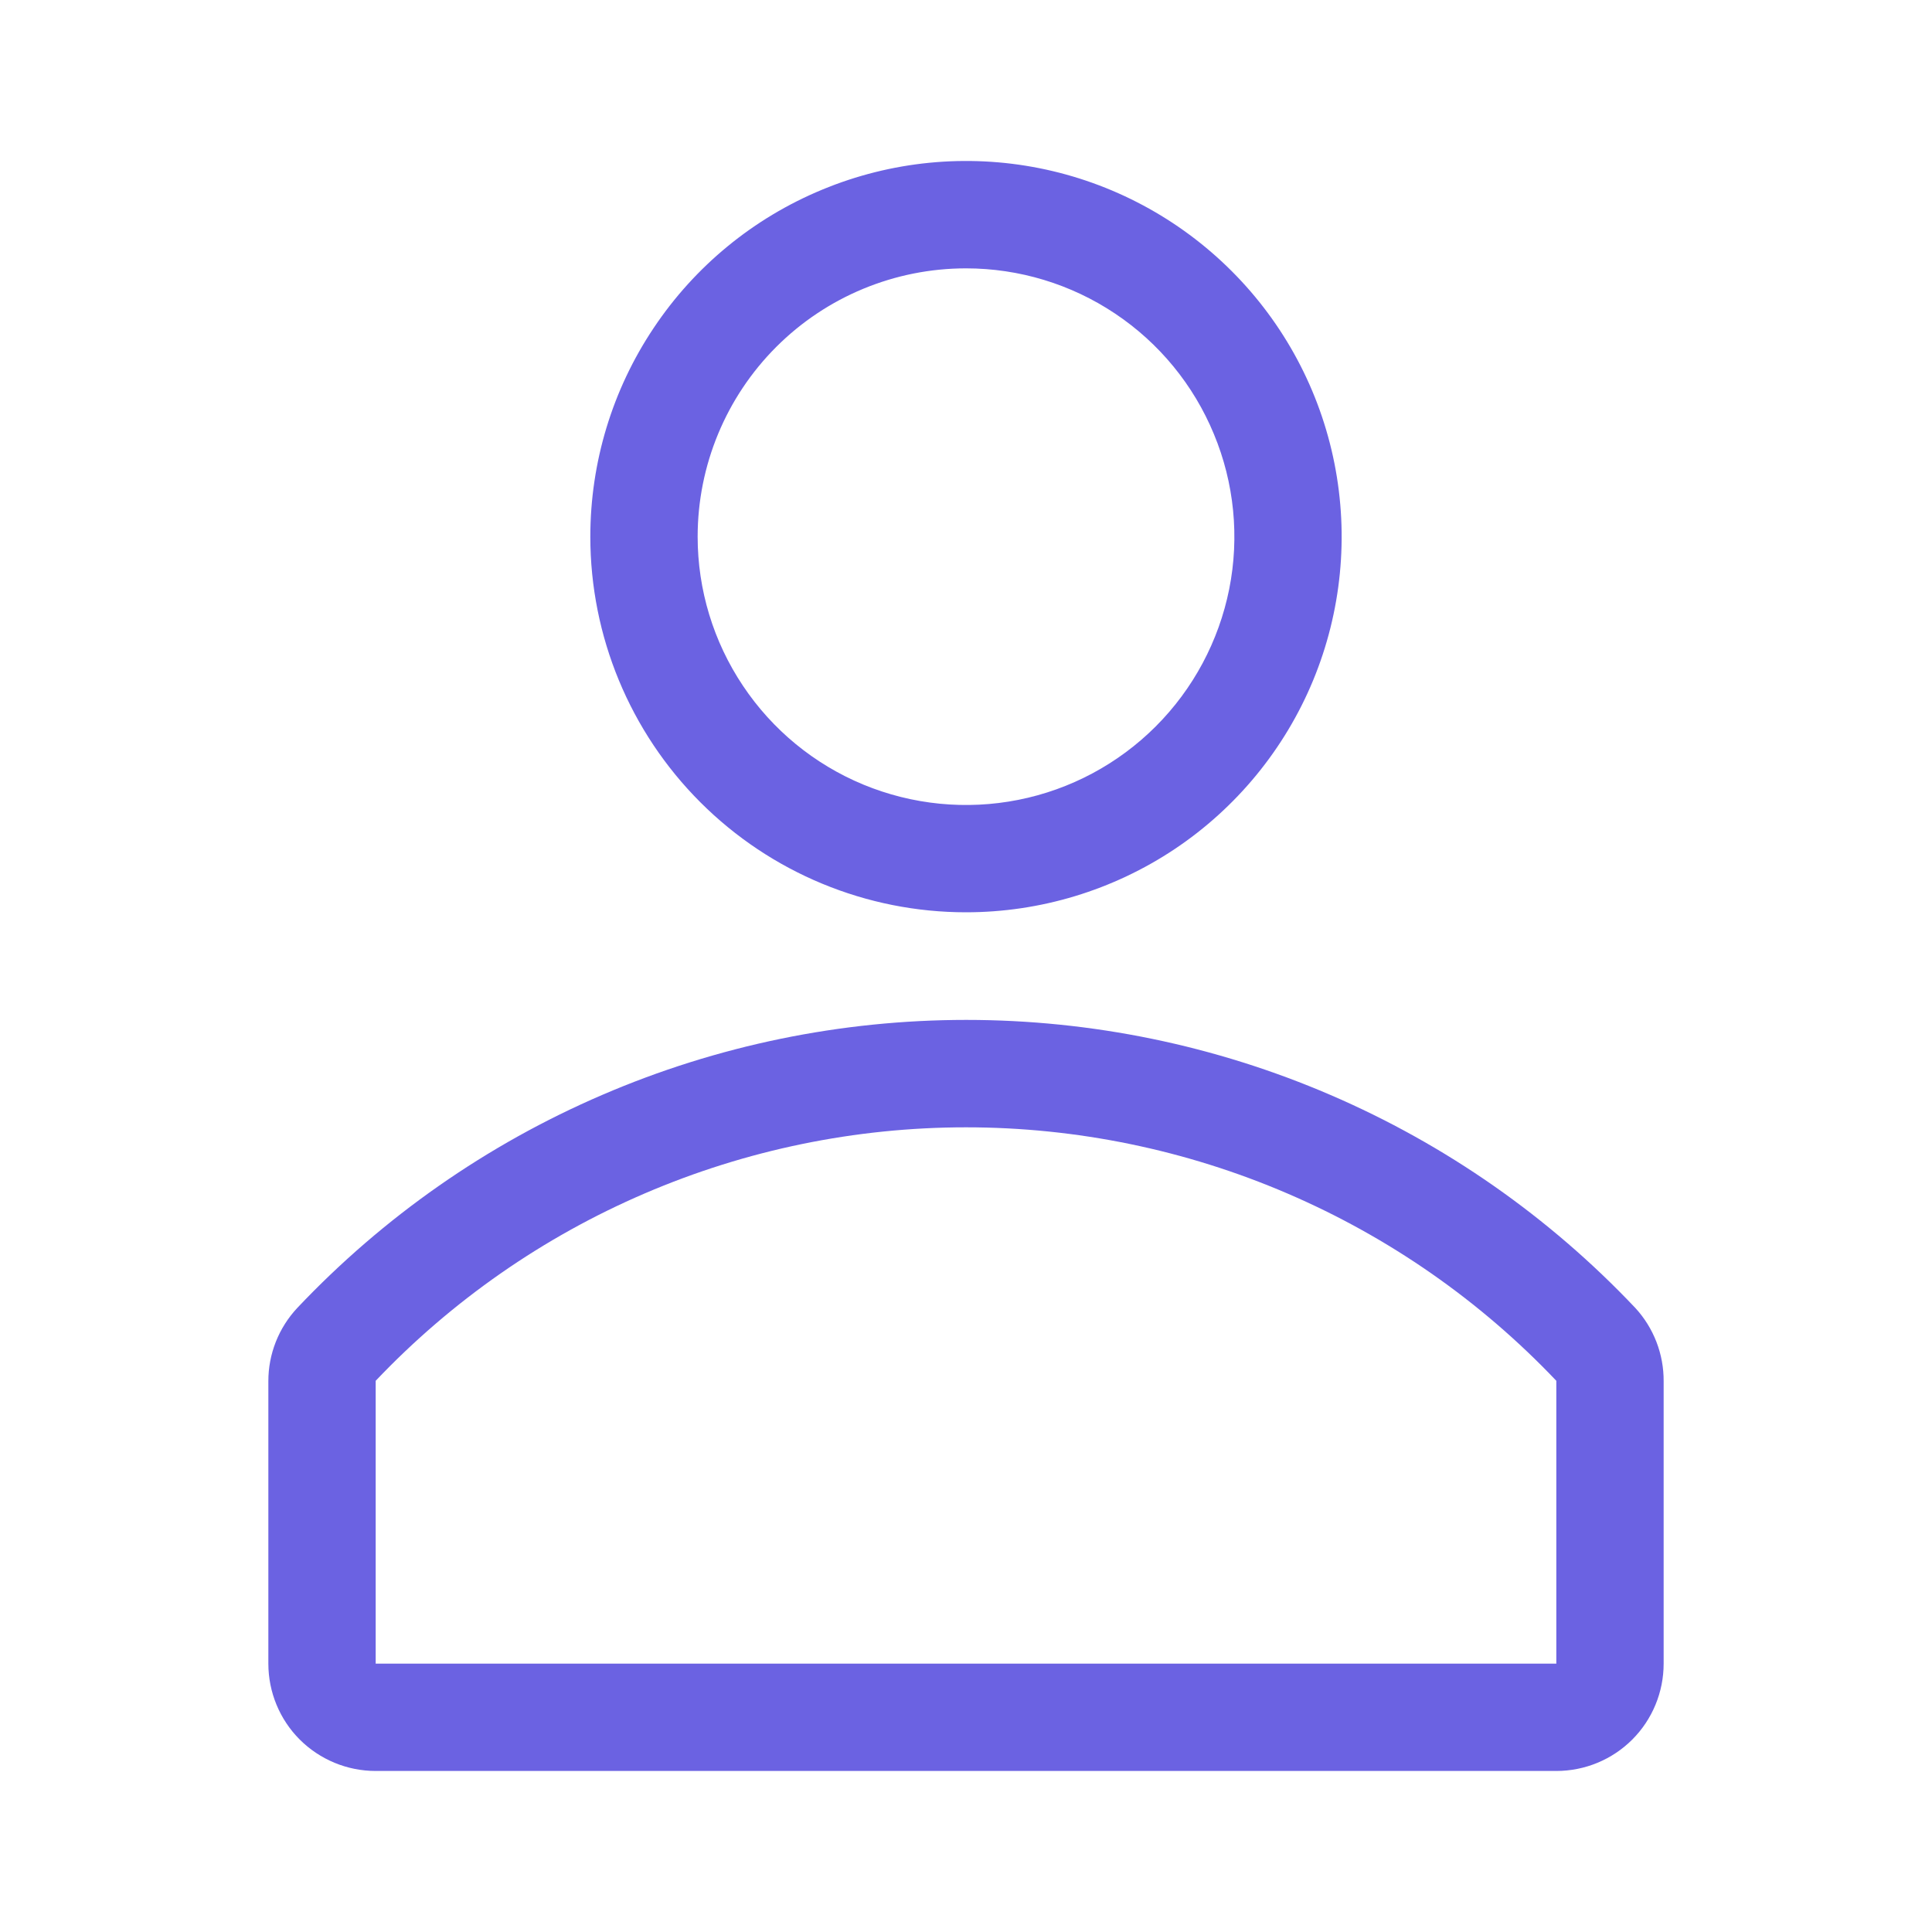 <svg width="20" height="20" viewBox="0 0 20 20" fill="none" xmlns="http://www.w3.org/2000/svg">
<path d="M10 9.444C10.769 9.444 11.521 9.216 12.161 8.789C12.8 8.362 13.299 7.754 13.593 7.044C13.887 6.333 13.964 5.551 13.814 4.797C13.664 4.042 13.294 3.35 12.75 2.806C12.206 2.262 11.513 1.891 10.759 1.741C10.005 1.591 9.223 1.668 8.512 1.963C7.801 2.257 7.194 2.755 6.767 3.395C6.339 4.034 6.111 4.786 6.111 5.556C6.111 6.587 6.521 7.576 7.25 8.305C7.98 9.035 8.969 9.444 10 9.444ZM10 2.778C10.55 2.778 11.087 2.941 11.543 3.246C12 3.551 12.356 3.985 12.566 4.493C12.777 5 12.832 5.559 12.725 6.097C12.617 6.636 12.353 7.131 11.964 7.52C11.576 7.908 11.081 8.173 10.542 8.28C10.003 8.387 9.445 8.332 8.937 8.122C8.43 7.912 7.996 7.556 7.691 7.099C7.385 6.642 7.222 6.105 7.222 5.556C7.222 4.819 7.515 4.112 8.036 3.591C8.557 3.07 9.264 2.778 10 2.778Z" fill="#6B62E2"/>
<path d="M16.928 13.539C16.037 12.597 14.963 11.847 13.773 11.335C12.582 10.822 11.299 10.558 10.003 10.558C8.706 10.558 7.424 10.822 6.233 11.335C5.042 11.847 3.969 12.597 3.078 13.539C2.885 13.745 2.777 14.017 2.778 14.3V17.222C2.778 17.517 2.895 17.8 3.103 18.008C3.312 18.216 3.594 18.333 3.889 18.333H16.111C16.406 18.333 16.689 18.216 16.897 18.008C17.105 17.8 17.222 17.517 17.222 17.222V14.3C17.224 14.018 17.119 13.746 16.928 13.539ZM16.111 17.222H3.889V14.294C4.676 13.465 5.624 12.805 6.675 12.354C7.725 11.903 8.857 11.67 10 11.67C11.143 11.67 12.275 11.903 13.325 12.354C14.376 12.805 15.324 13.465 16.111 14.294V17.222Z" fill="#6B62E2"/>
</svg>
